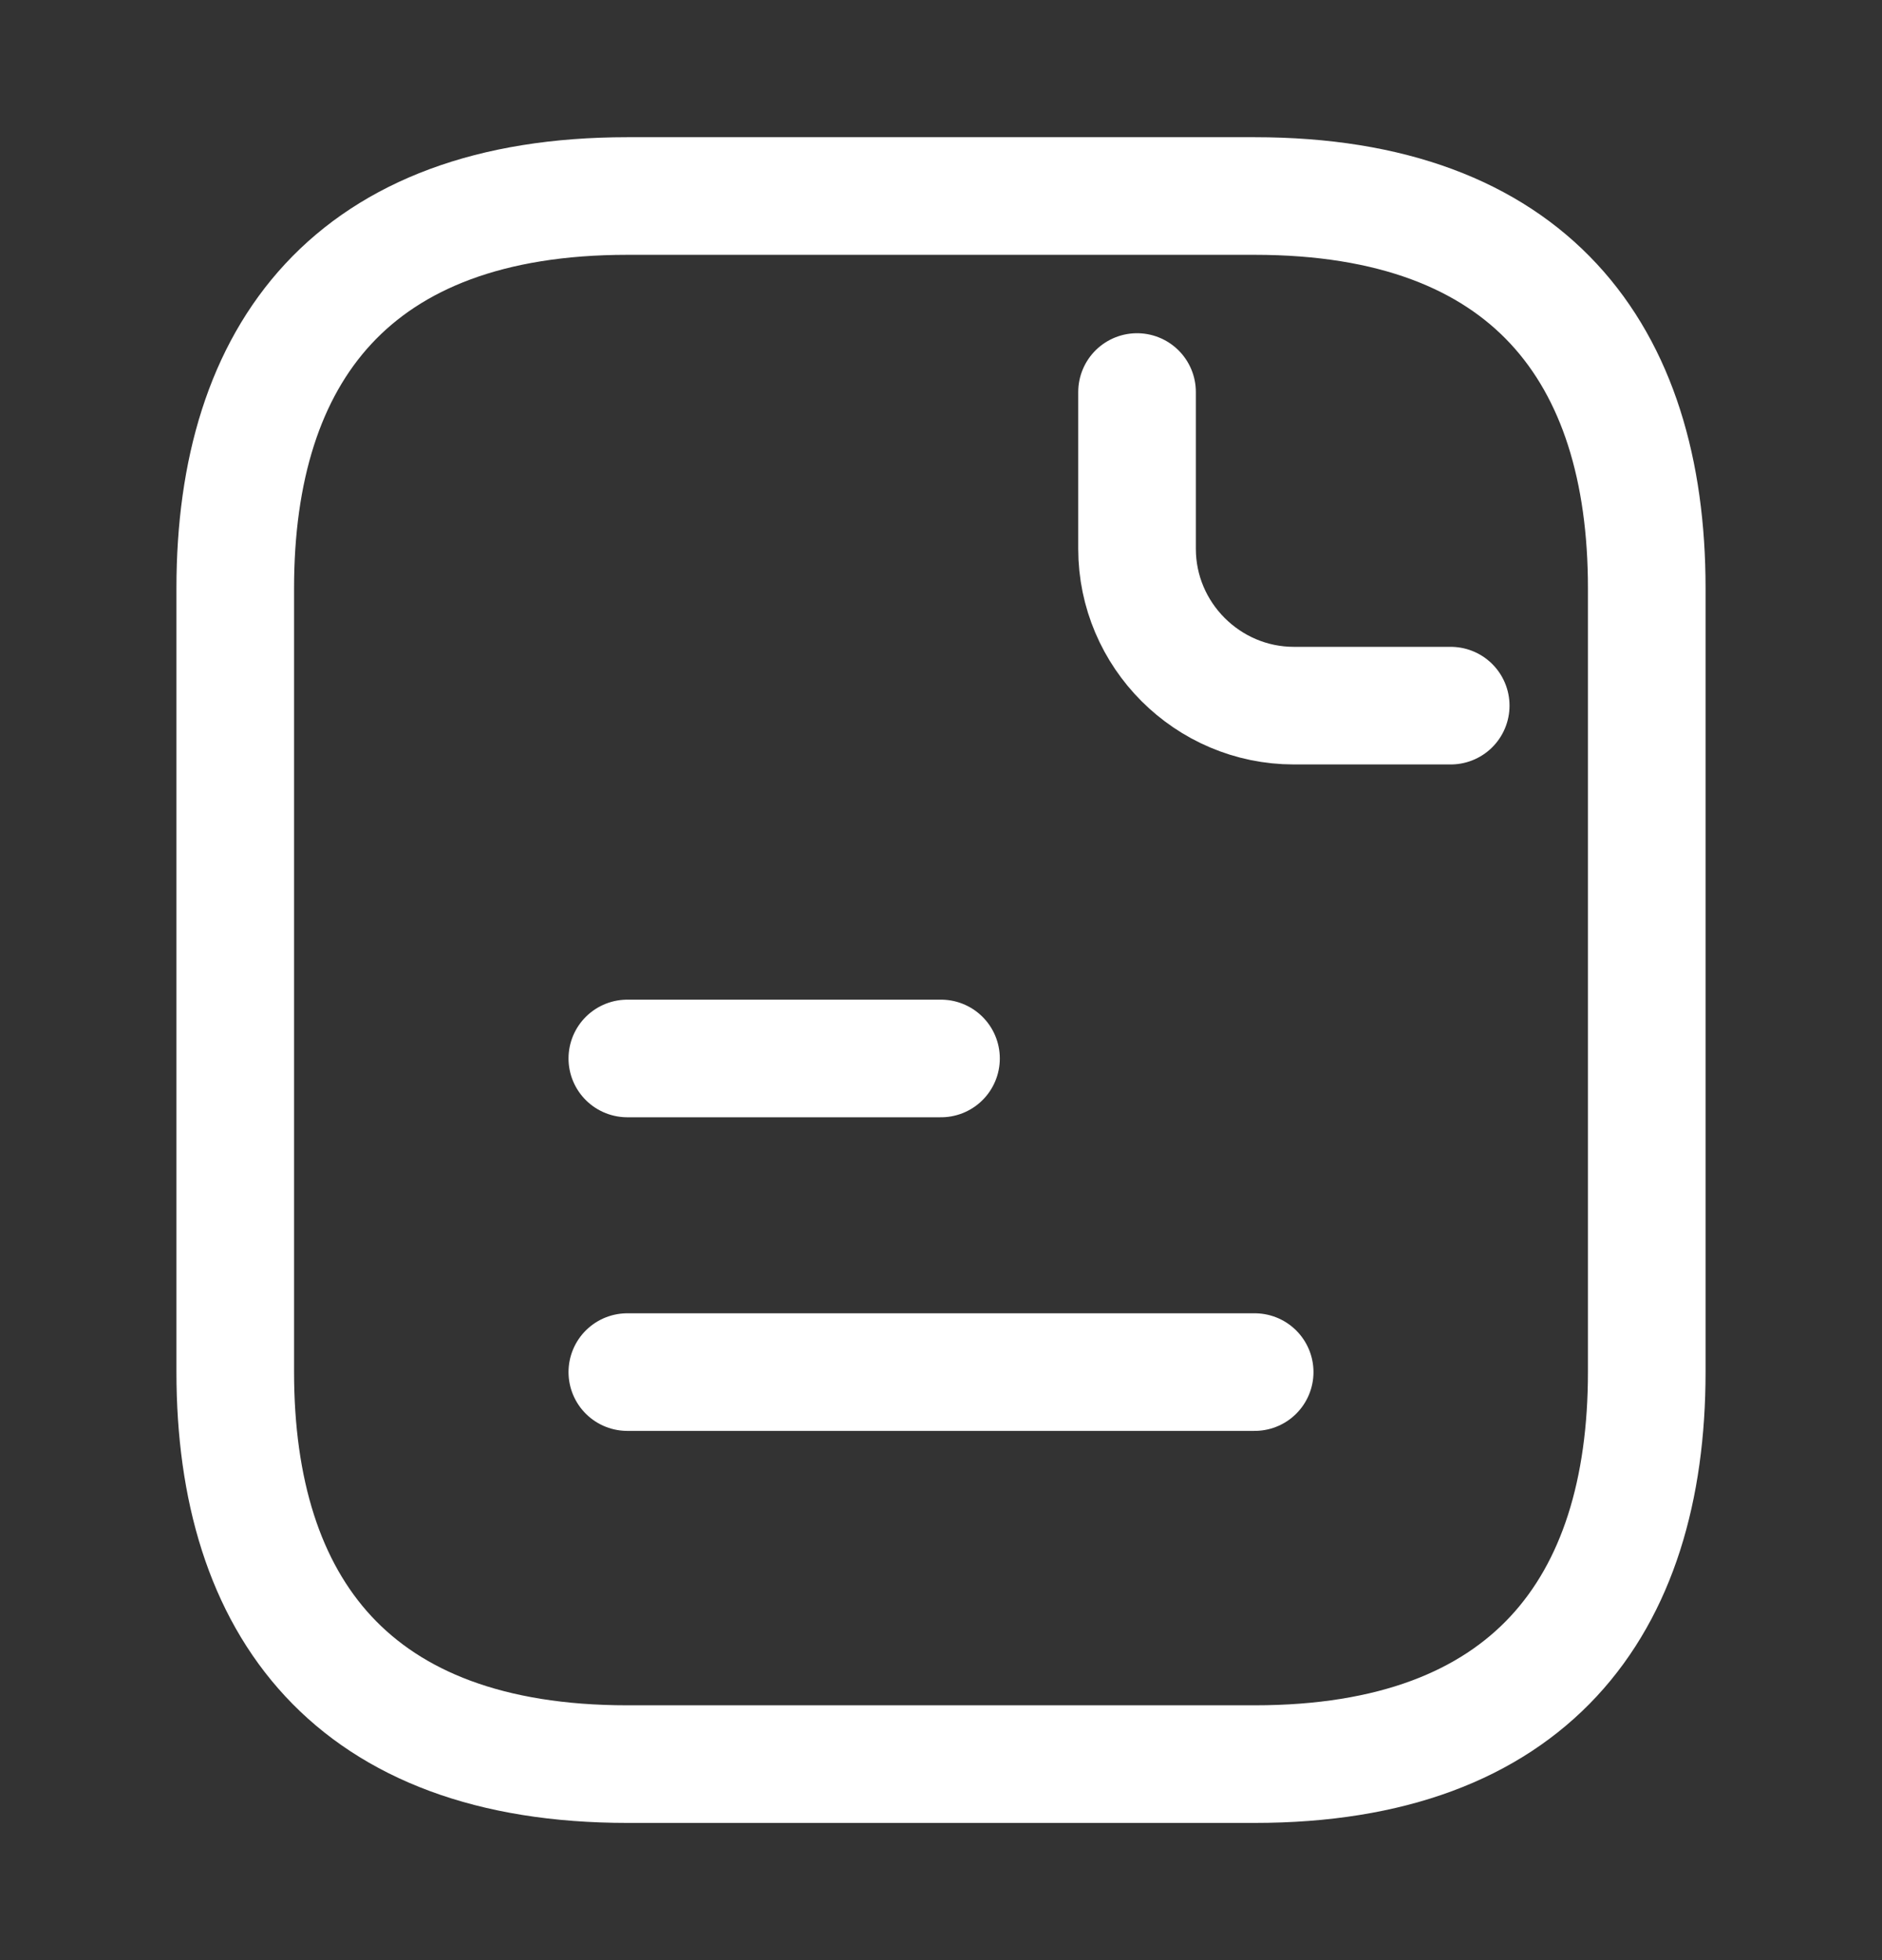 <svg width="24" height="25" viewBox="0 0 24 25" fill="none" xmlns="http://www.w3.org/2000/svg">
<rect x="0" y="0" width="24" height="25" fill="#333333" stroke="none"/>
<path d="M21 7.5V17.5C21 20.5 19.5 22.5 16 22.5H8C4.5 22.5 3 20.5 3 17.5V7.5C3 4.5 4.5 2.5 8 2.5H16C19.5 2.5 21 4.5 21 7.5Z" stroke="white" stroke-width="1.5" stroke-miterlimit="10" stroke-linecap="round" stroke-linejoin="round"/>
<path d="M14.5 5V7C14.5 8.1 15.4 9 16.5 9H18.5" stroke="white" stroke-width="1.5" stroke-miterlimit="10" stroke-linecap="round" stroke-linejoin="round"/>
<path d="M8 13.5H12" stroke="white" stroke-width="1.5" stroke-miterlimit="10" stroke-linecap="round" stroke-linejoin="round"/>
<path d="M8 17.5H16" stroke="white" stroke-width="1.5" stroke-miterlimit="10" stroke-linecap="round" stroke-linejoin="round"/>
</svg>
